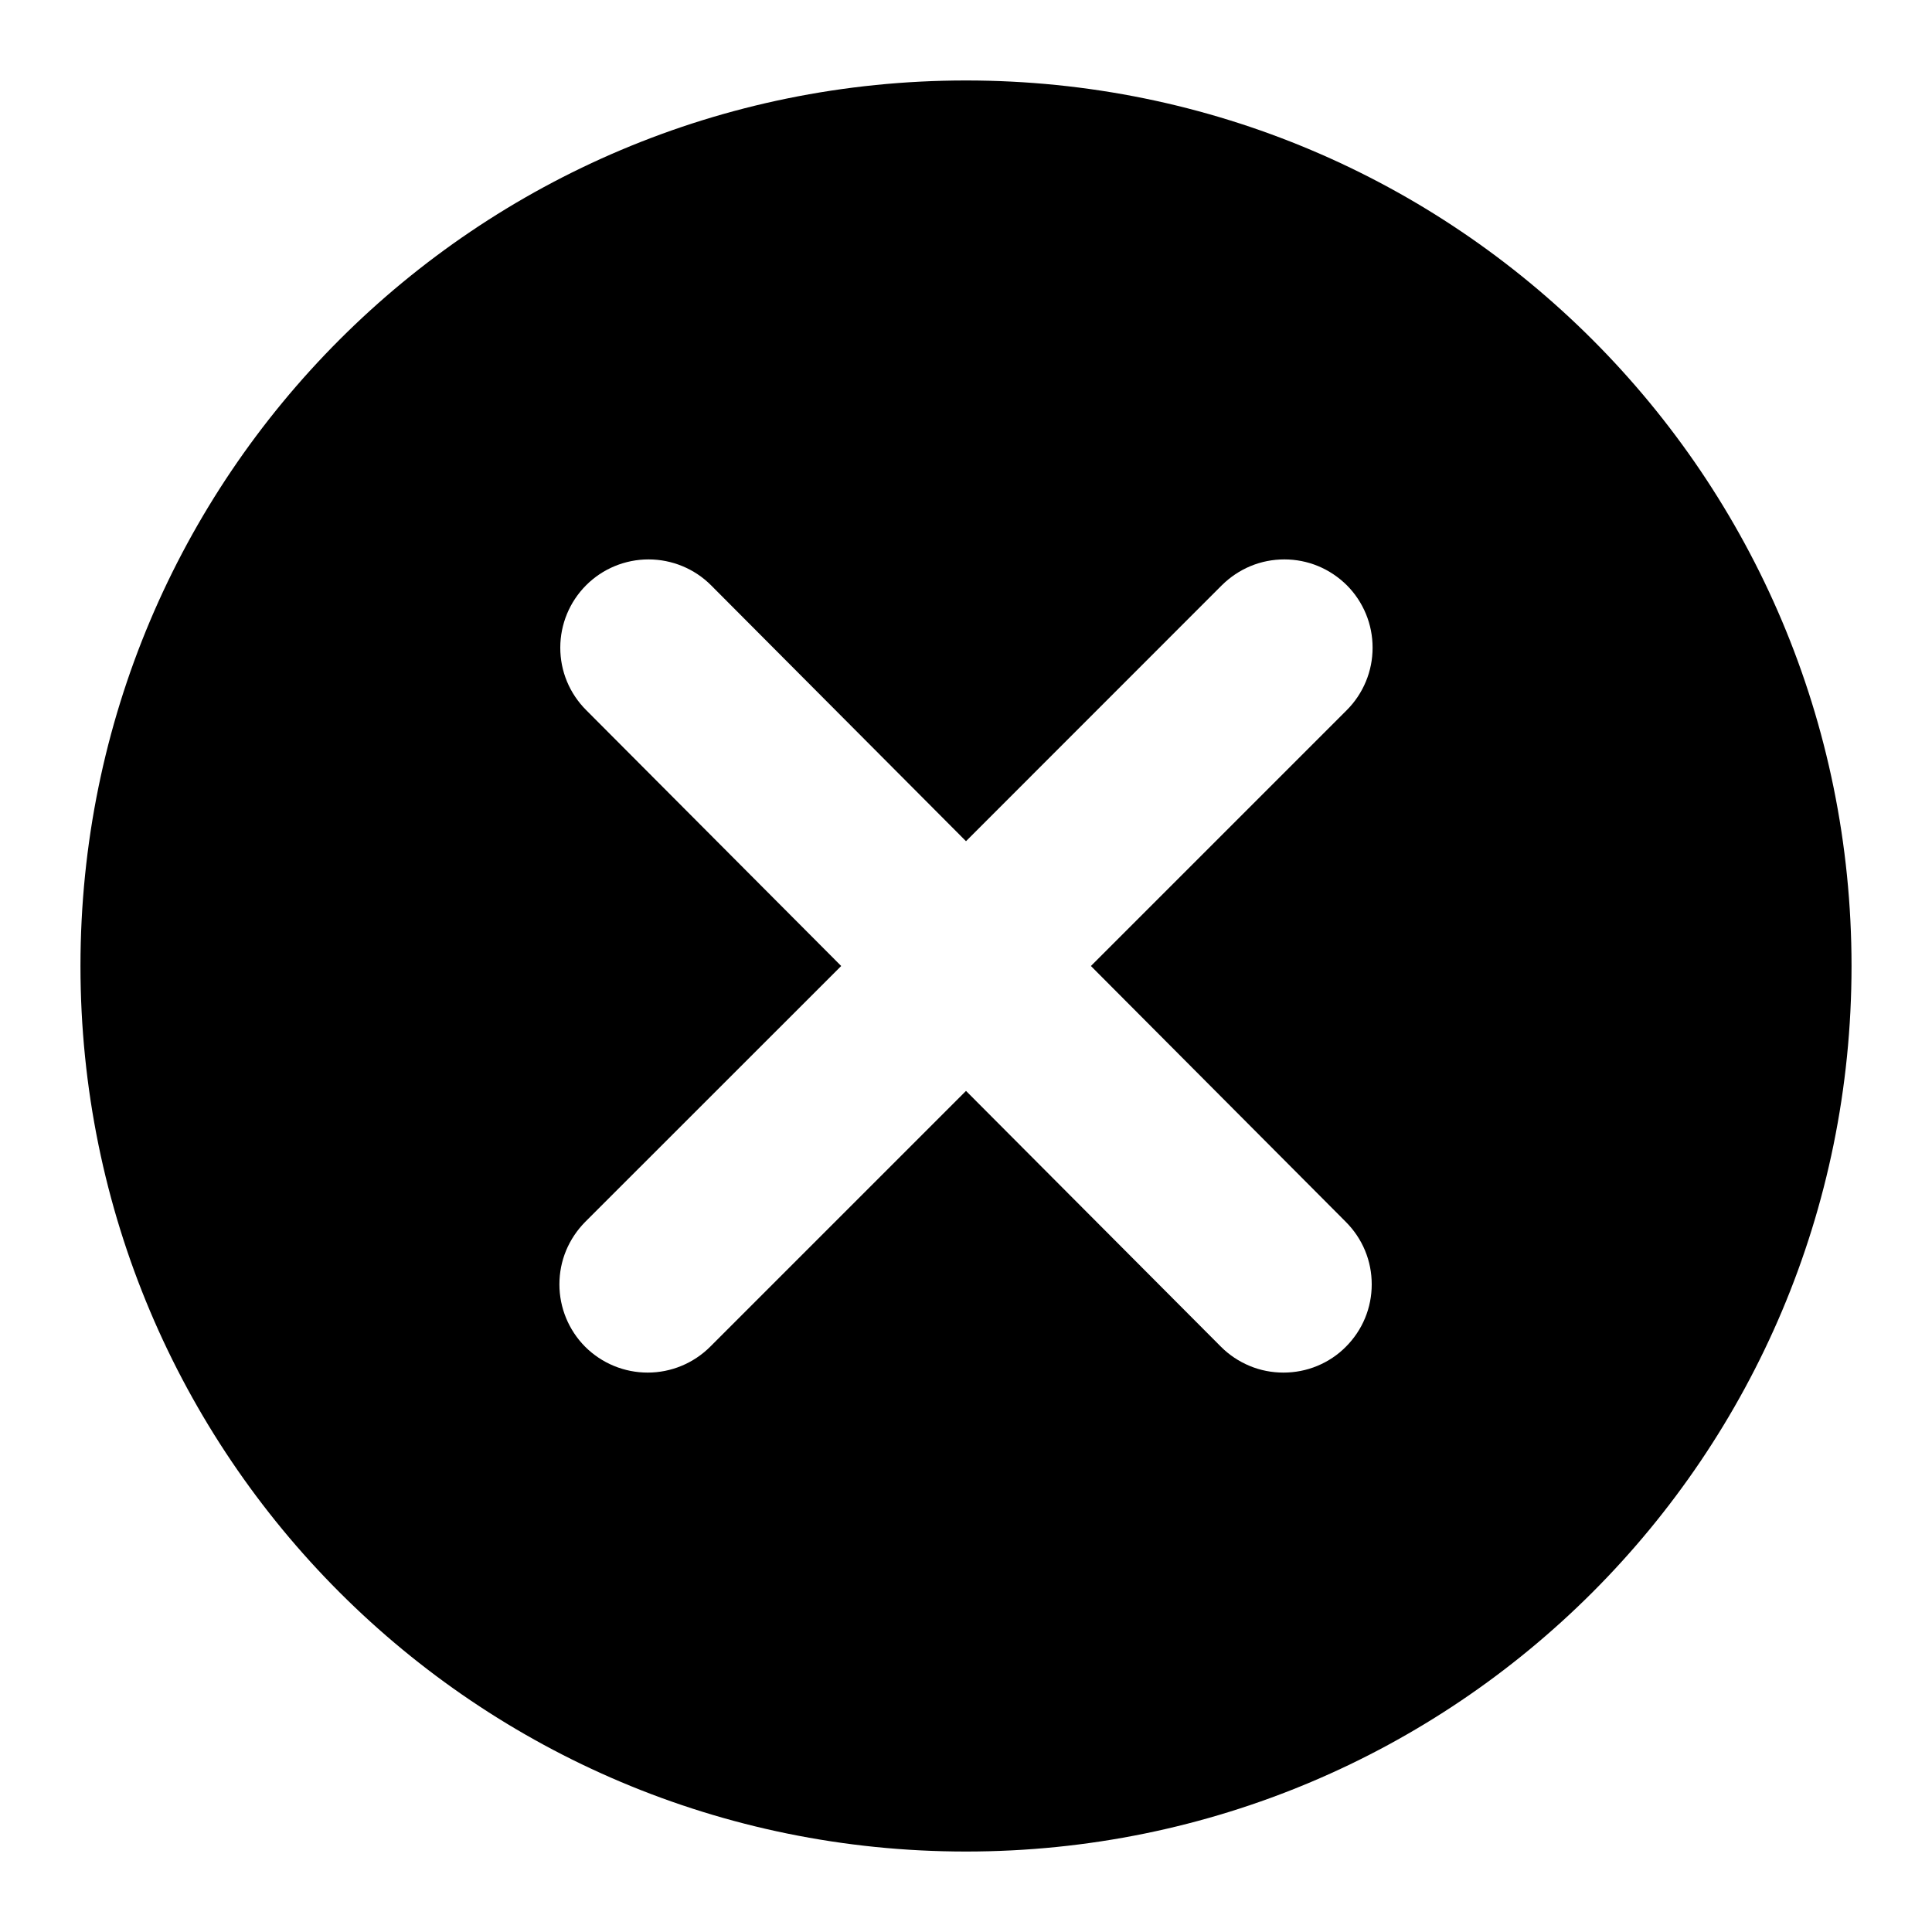 <svg width="20" height="20" viewBox="0 0 20 20" fill="none" xmlns="http://www.w3.org/2000/svg">
<path d="M10 0.833C4.931 0.833 0.833 4.931 0.833 10C0.833 15.069 4.931 19.167 10 19.167C15.069 19.167 19.167 15.069 19.167 10C19.167 4.931 15.069 0.833 10 0.833ZM13.932 12.649C14.017 12.734 14.085 12.835 14.131 12.946C14.177 13.057 14.2 13.175 14.2 13.296C14.2 13.415 14.177 13.534 14.131 13.645C14.085 13.756 14.017 13.857 13.932 13.942C13.848 14.027 13.747 14.094 13.636 14.14C13.525 14.186 13.406 14.209 13.286 14.209C13.166 14.209 13.047 14.186 12.937 14.14C12.826 14.094 12.725 14.027 12.64 13.942L10 11.293L7.351 13.942C7.179 14.113 6.947 14.209 6.705 14.209C6.462 14.209 6.23 14.113 6.058 13.942C5.887 13.77 5.791 13.538 5.791 13.296C5.791 13.175 5.814 13.057 5.86 12.946C5.906 12.835 5.974 12.734 6.058 12.649L8.708 10L6.068 7.351C5.983 7.266 5.915 7.165 5.869 7.054C5.823 6.943 5.8 6.825 5.8 6.705C5.8 6.462 5.896 6.23 6.068 6.058C6.239 5.887 6.471 5.791 6.714 5.791C6.956 5.791 7.189 5.887 7.36 6.058L10 8.708L12.649 6.058C12.734 5.974 12.835 5.906 12.946 5.86C13.057 5.814 13.175 5.791 13.296 5.791C13.415 5.791 13.534 5.814 13.645 5.86C13.756 5.906 13.857 5.974 13.942 6.058C14.027 6.143 14.094 6.244 14.14 6.355C14.186 6.466 14.209 6.585 14.209 6.705C14.209 6.825 14.186 6.943 14.14 7.054C14.094 7.165 14.027 7.266 13.942 7.351L11.293 10L13.932 12.649Z" fill="currentColor"/>
</svg>
